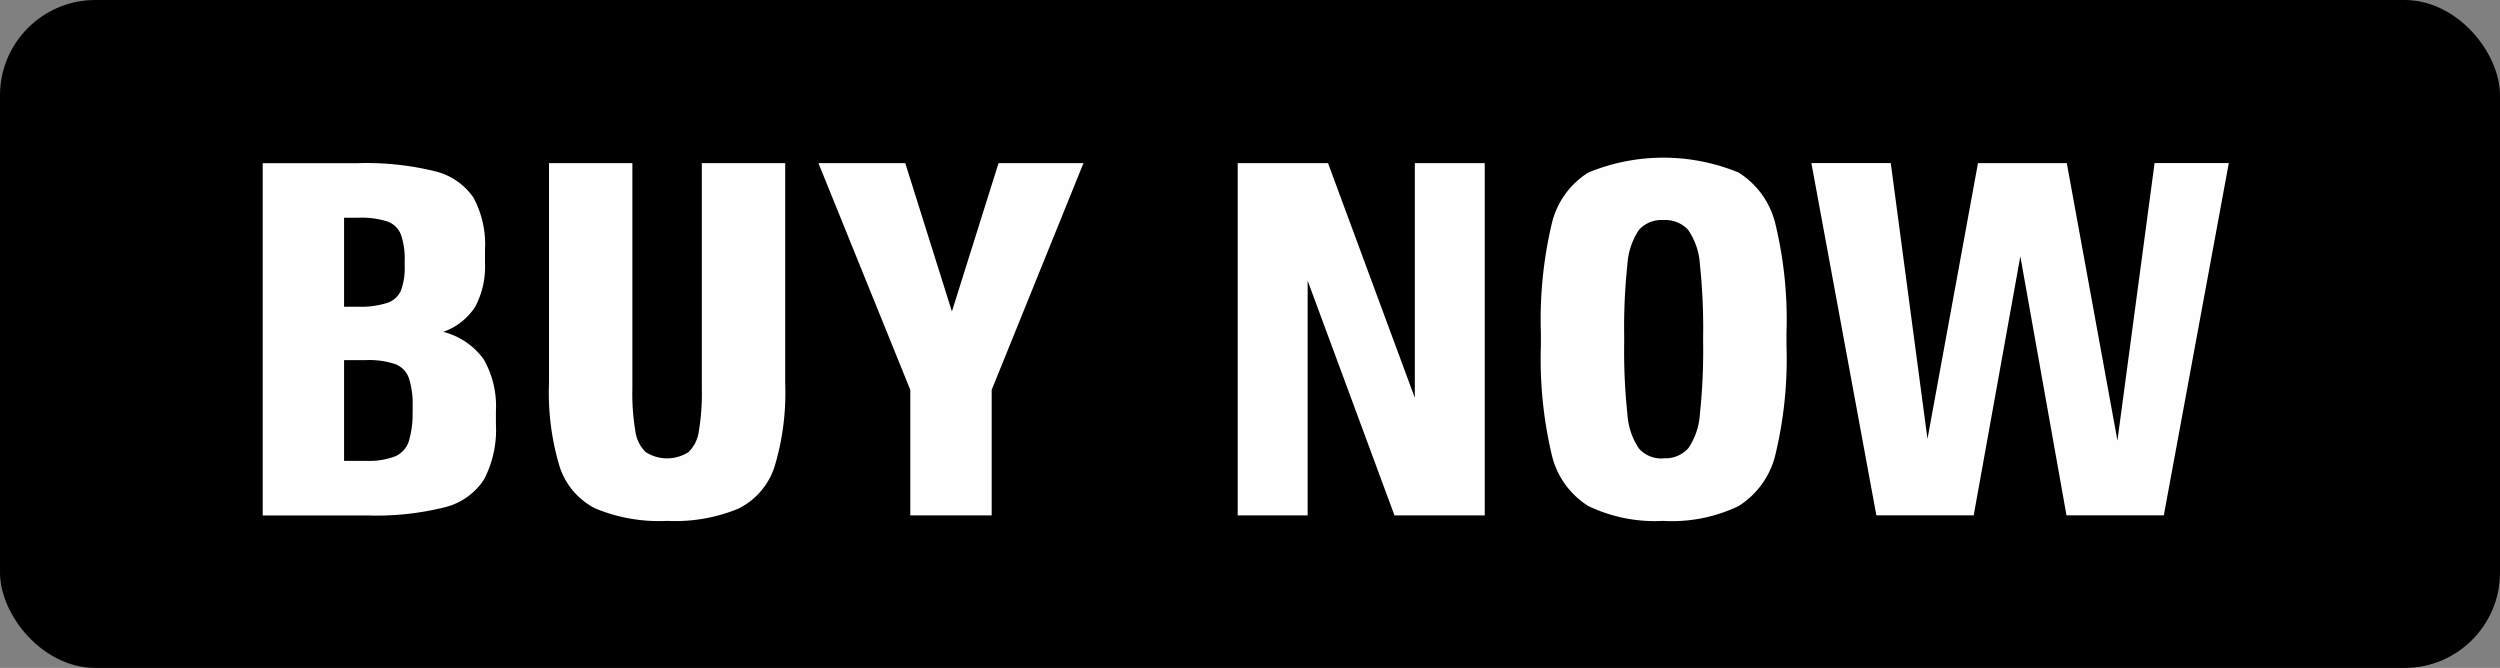 <svg id="CTA" xmlns="http://www.w3.org/2000/svg" width="131" height="35" viewBox="0 0 131 35">
  <rect x="0" y="0" width="131" height="35" fill="#808080" stroke="none"/>
<defs>
    <style>
      .cls-1 {
        fill: #fffefe;
        fill-rule: evenodd;
      }
    </style>
  </defs>
  <rect id="Rounded_Rectangle_1" data-name="Rounded Rectangle 1" width="131" height="35" rx="5" ry="5"/>
  <path id="BUY_NOW" data-name="BUY NOW" class="cls-1" d="M42.23,190.388a3.264,3.264,0,0,0,1.677-1.326,4.474,4.474,0,0,0,.507-2.288V186.1a5.161,5.161,0,0,0-.611-2.756,3.431,3.431,0,0,0-2.041-1.378,15.162,15.162,0,0,0-4.03-.416H32.766v18.46h5.486a14.834,14.834,0,0,0,4.056-.429,3.429,3.429,0,0,0,2.054-1.456,5.6,5.6,0,0,0,.624-2.9v-0.676a4.943,4.943,0,0,0-.637-2.717,3.764,3.764,0,0,0-2.119-1.443h0Zm-5.2-5.98h0.754a4.482,4.482,0,0,1,1.521.2,1.179,1.179,0,0,1,.7.676,3.862,3.862,0,0,1,.2,1.391v0.26a3.353,3.353,0,0,1-.2,1.3,1.192,1.192,0,0,1-.715.637,4.5,4.5,0,0,1-1.508.2H37.03v-4.654Zm3.588,10.14a4.953,4.953,0,0,1-.2,1.586,1.3,1.3,0,0,1-.715.78,3.894,3.894,0,0,1-1.534.234H37.03V191.87h1.144a4.352,4.352,0,0,1,1.534.208,1.215,1.215,0,0,1,.715.728,4.4,4.4,0,0,1,.2,1.482v0.26Zm13.338,5.746a8.671,8.671,0,0,0,3.757-.65,3.745,3.745,0,0,0,1.872-2.184,13.415,13.415,0,0,0,.559-4.394V181.548H55.776v11.83a11.956,11.956,0,0,1-.156,2.21,1.869,1.869,0,0,1-.546,1.105,2.085,2.085,0,0,1-2.236,0,1.869,1.869,0,0,1-.546-1.105,11.956,11.956,0,0,1-.156-2.21v-11.83H47.768v11.518a13.4,13.4,0,0,0,.559,4.394,3.742,3.742,0,0,0,1.872,2.184,8.668,8.668,0,0,0,3.757.65h0Zm17.368-18.746-2.444,7.774-2.444-7.774h-4.55L66.7,193.43v6.578h4.264V193.43l4.81-11.882H71.323Zm21.814,12.3-4.55-12.3H83.855v18.46h3.666v-12.3l4.55,12.3H96.8v-18.46H93.137v12.3Zm13.026,6.448a8.058,8.058,0,0,0,3.939-.78,4.379,4.379,0,0,0,1.937-2.73,21.358,21.358,0,0,0,.572-5.668V190.44a21.364,21.364,0,0,0-.572-5.668,4.379,4.379,0,0,0-1.937-2.73,10.336,10.336,0,0,0-7.878,0,4.328,4.328,0,0,0-1.924,2.73,21.794,21.794,0,0,0-.559,5.668v0.676a21.789,21.789,0,0,0,.559,5.668,4.328,4.328,0,0,0,1.924,2.73,8.058,8.058,0,0,0,3.939.78h0Zm0-3.276a1.571,1.571,0,0,1-1.287-.52,3.635,3.635,0,0,1-.6-1.794,31.272,31.272,0,0,1-.169-3.8v-0.26a31.3,31.3,0,0,1,.169-3.8,3.643,3.643,0,0,1,.6-1.794,1.574,1.574,0,0,1,1.287-.52,1.614,1.614,0,0,1,1.3.52,3.584,3.584,0,0,1,.611,1.807,31.544,31.544,0,0,1,.169,3.783v0.26a31.544,31.544,0,0,1-.169,3.783,3.58,3.58,0,0,1-.611,1.807,1.611,1.611,0,0,1-1.3.52h0Zm23.79-.936L127.3,181.548h-4.654L120,196l-1.924-14.456h-4.16l3.406,18.46h5.1l2.444-13.572,2.418,13.572h5.1l3.406-18.46H131.9Z" transform="translate(-19 -173)"/>
</svg>
